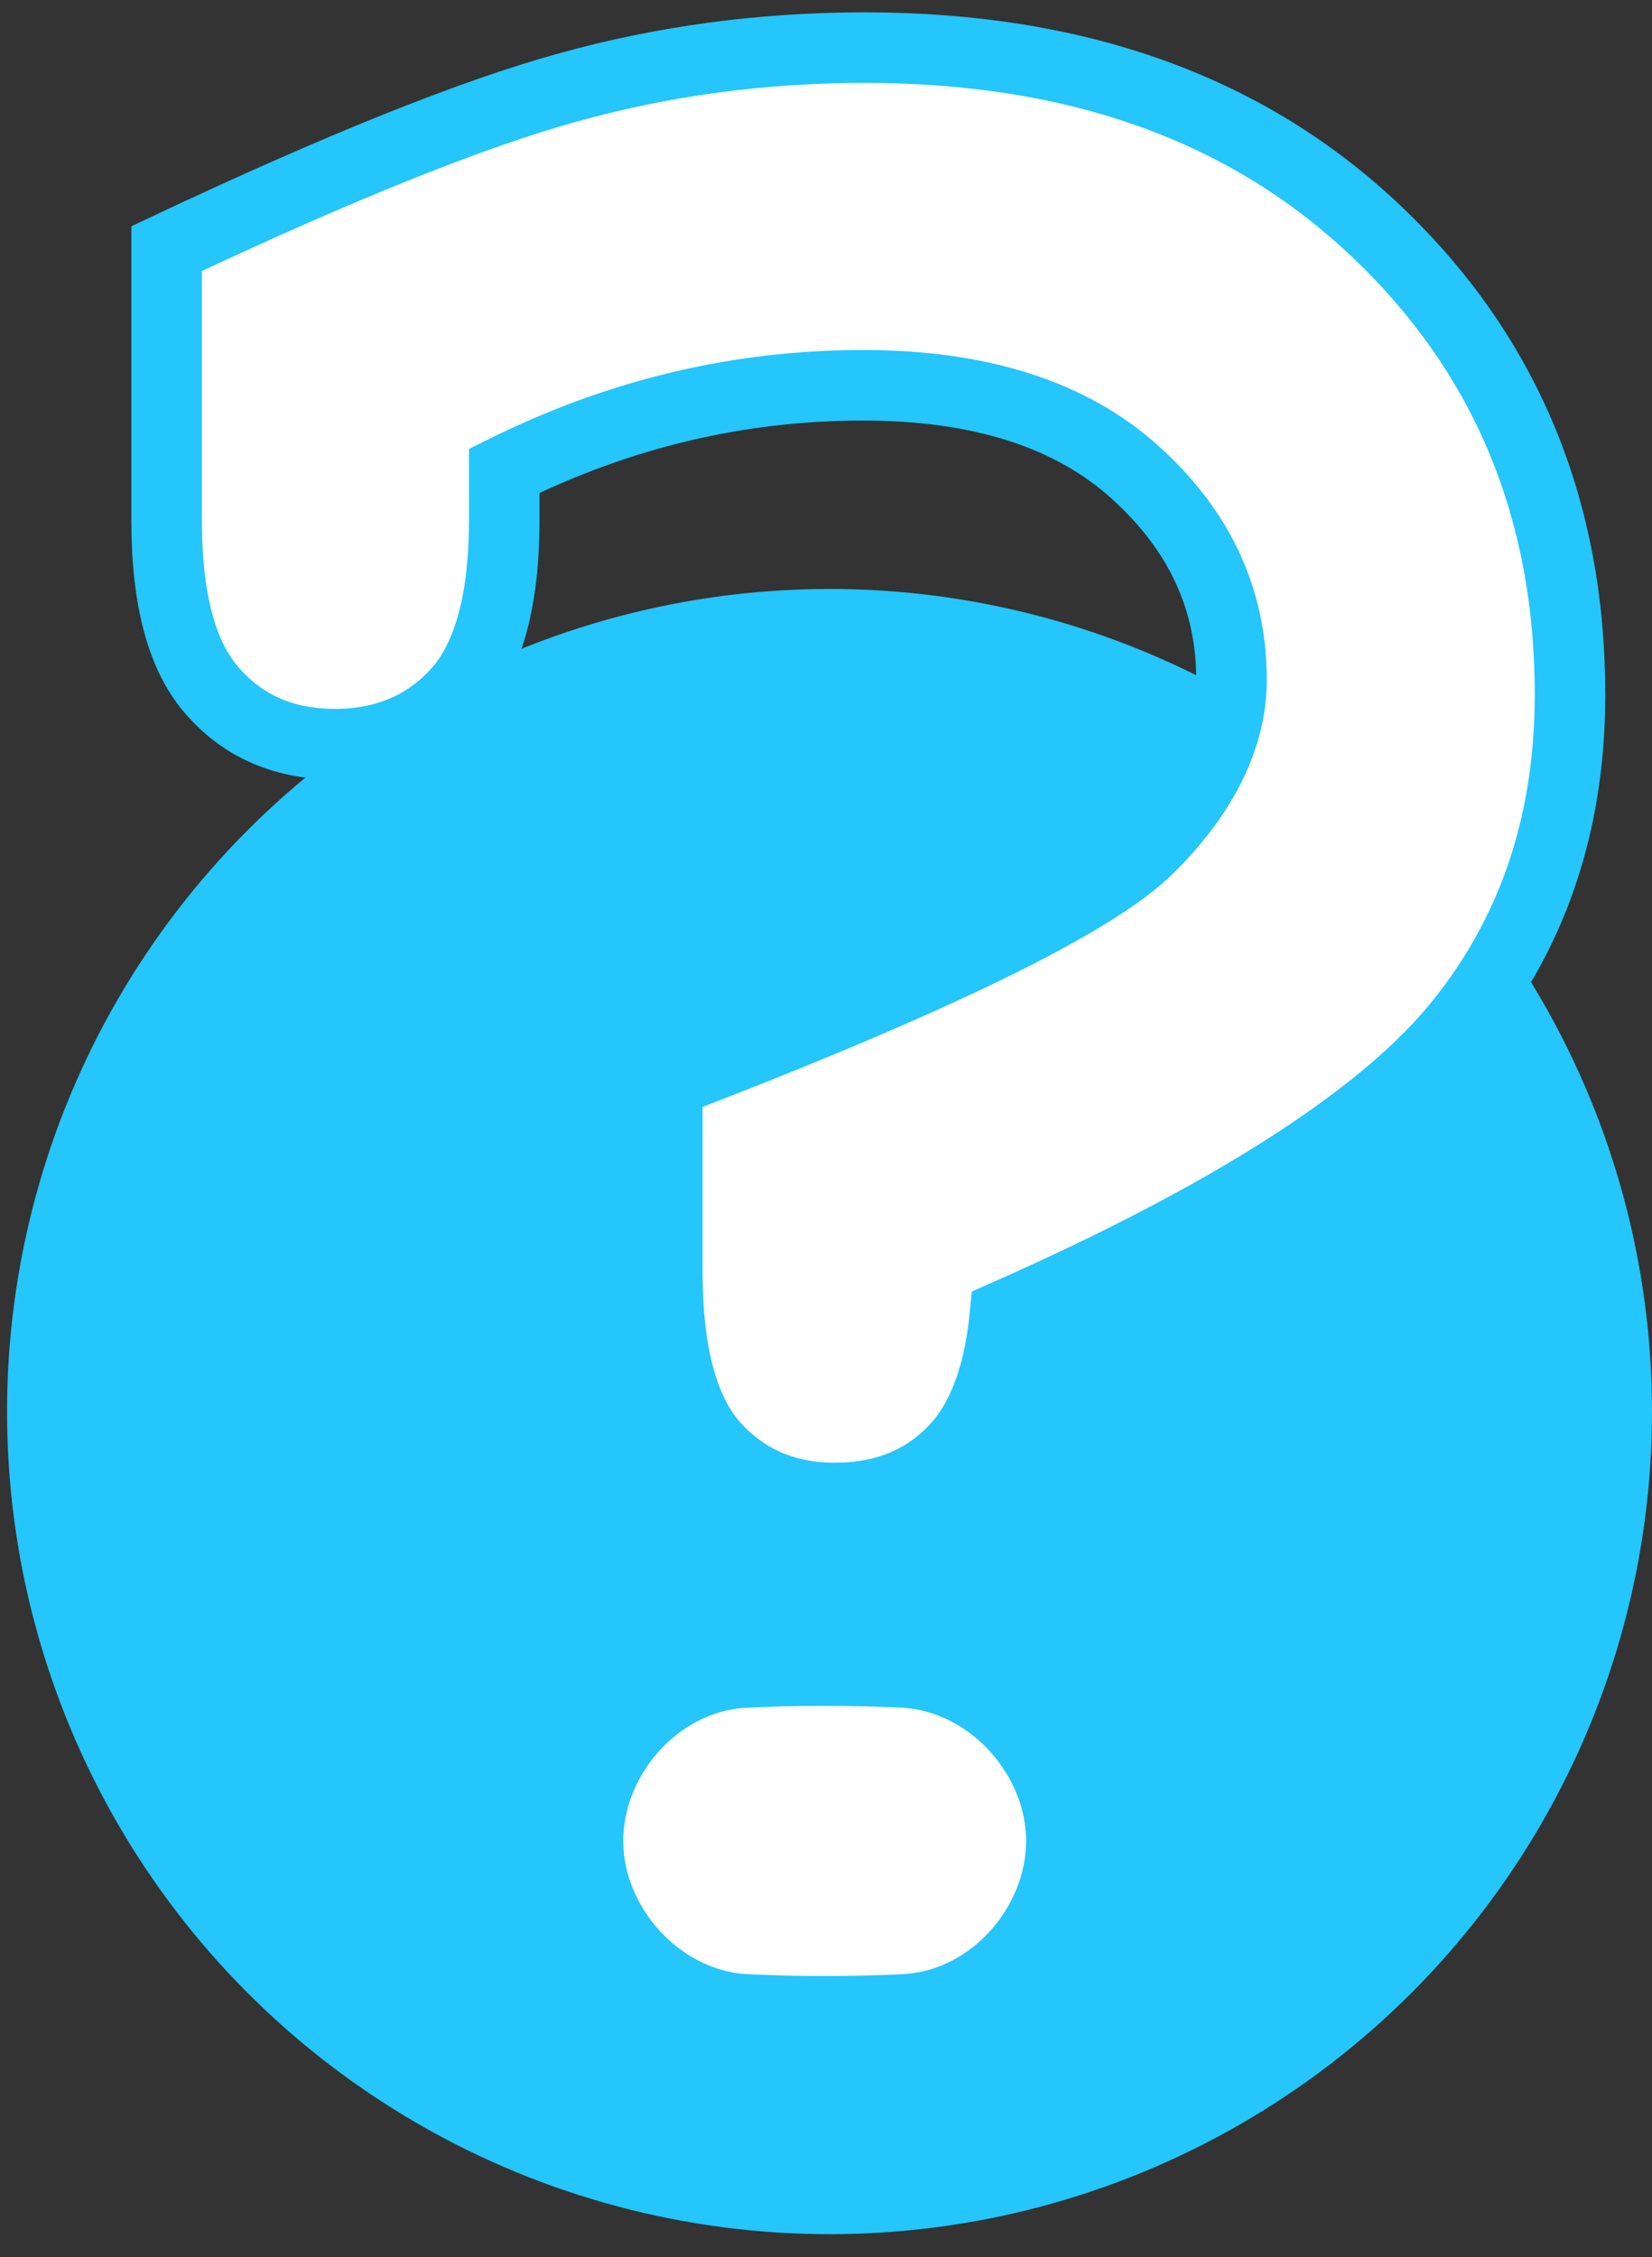 <?xml version="1.0" encoding="utf-8"?>
<!-- Generator: Adobe Illustrator 25.0.1, SVG Export Plug-In . SVG Version: 6.00 Build 0)  -->
<svg version="1.1" id="Слой_1" xmlns="http://www.w3.org/2000/svg" xmlns:xlink="http://www.w3.org/1999/xlink" x="0px" y="0px"
	 viewBox="0 0 187.4 256" style="enable-background:new 0 0 187.4 256;" xml:space="preserve">
<rect x="0" y="0" width="187.4" height="256" fill="#333333" stroke="none"/>
<style type="text/css">
	.st0{fill:#24C6FB;}
	.st1{enable-background:new    ;}
	.st2{fill:#FFFFFF;}
	.st3{fill:none;stroke:#24C6FB;stroke-width:8;stroke-miterlimit:10;}
</style>
<g id="Слой_3">
	<circle class="st0" cx="94.1" cy="160.1" r="93.3"/>
</g>
<g id="Слой_2_1_">
	<g class="st1">
		<path class="st2" d="M114,149.2c-0.7,7.2-2.8,12.5-6.3,15.8c-3.4,3.3-7.8,4.9-13,4.9c-5.6,0-10.2-2-13.7-5.9s-5.3-10.5-5.3-19.7
			v-21.5c30.3-11.6,48.5-20.5,54.7-26.7s9.3-12.6,9.3-19c0-9.1-3.6-16.9-10.9-23.5c-7.3-6.6-17.6-9.9-30.9-9.9
			c-14.1,0-27.6,3.2-40.7,9.7V59c0,9.1-1.8,15.6-5.3,19.5s-8.2,5.9-13.9,5.9c-5.6,0-10.2-1.9-13.7-5.8c-3.6-3.9-5.4-10.4-5.4-19.6
			V28.2C38.4,19,53.6,12.9,64.5,9.9c10.8-3,22-4.5,33.6-4.5c24.2,0,43.5,7,58.1,20.9c14.6,13.9,21.9,31.4,21.9,52.5
			c0,14.9-4.4,27.6-13.2,38.1C156.1,127.3,139.1,138.1,114,149.2z M122,223.1c0,5.9-2.1,10.6-6.3,14.3s-11.1,5.5-20.8,5.5
			s-16.7-1.8-20.8-5.5c-4.2-3.7-6.3-8.4-6.3-14.3c0-5.9,2.1-10.6,6.2-14.3s11.1-5.5,20.9-5.5c9.7,0,16.7,1.8,20.8,5.5
			C119.9,212.5,122,217.3,122,223.1z"/>
	</g>
	<g class="st1">
		<path class="st3" d="M114,149.2c-0.7,7.2-2.8,12.5-6.3,15.8c-3.4,3.3-7.8,4.9-13,4.9c-5.6,0-10.2-2-13.7-5.9s-5.3-10.5-5.3-19.7
			v-21.5c30.3-11.6,48.5-20.5,54.7-26.7s9.3-12.6,9.3-19c0-9.1-3.6-16.9-10.9-23.5c-7.3-6.6-17.6-9.9-30.9-9.9
			c-14.1,0-27.6,3.2-40.7,9.7V59c0,9.1-1.8,15.6-5.3,19.5s-8.2,5.9-13.9,5.9c-5.6,0-10.2-1.9-13.7-5.8c-3.6-3.9-5.4-10.4-5.4-19.6
			V28.2C38.4,19,53.6,12.9,64.5,9.9c10.8-3,22-4.5,33.6-4.5c24.2,0,43.5,7,58.1,20.9c14.6,13.9,21.9,31.4,21.9,52.5
			c0,14.9-4.4,27.6-13.2,38.1C156.1,127.3,139.1,138.1,114,149.2z M122,223.1c0,5.9-2.1,10.6-6.3,14.3s-11.1,5.5-20.8,5.5
			s-16.7-1.8-20.8-5.5c-4.2-3.7-6.3-8.4-6.3-14.3c0-5.9,2.1-10.6,6.2-14.3s11.1-5.5,20.9-5.5c9.7,0,16.7,1.8,20.8,5.5
			C119.9,212.5,122,217.3,122,223.1z"/>
	</g>
</g>
<g id="Слой_5">
	<rect x="66.6" y="208.8" class="st0" width="53" height="33.9"/>
</g>
<g id="Слой_4">
	<g>
		<path class="st2" d="M102.6,223.9c-6,0.3-12,0.3-18.1,0c-7.6-0.6-13.8-7.7-13.8-15.1l0,0c0-7.4,6.1-14.6,13.8-15.1
			c6-0.3,12-0.3,18.1,0c7.6,0.6,13.8,7.7,13.8,15.1l0,0C116.4,216.2,110.3,223.4,102.6,223.9z"/>
	</g>
</g>
</svg>
